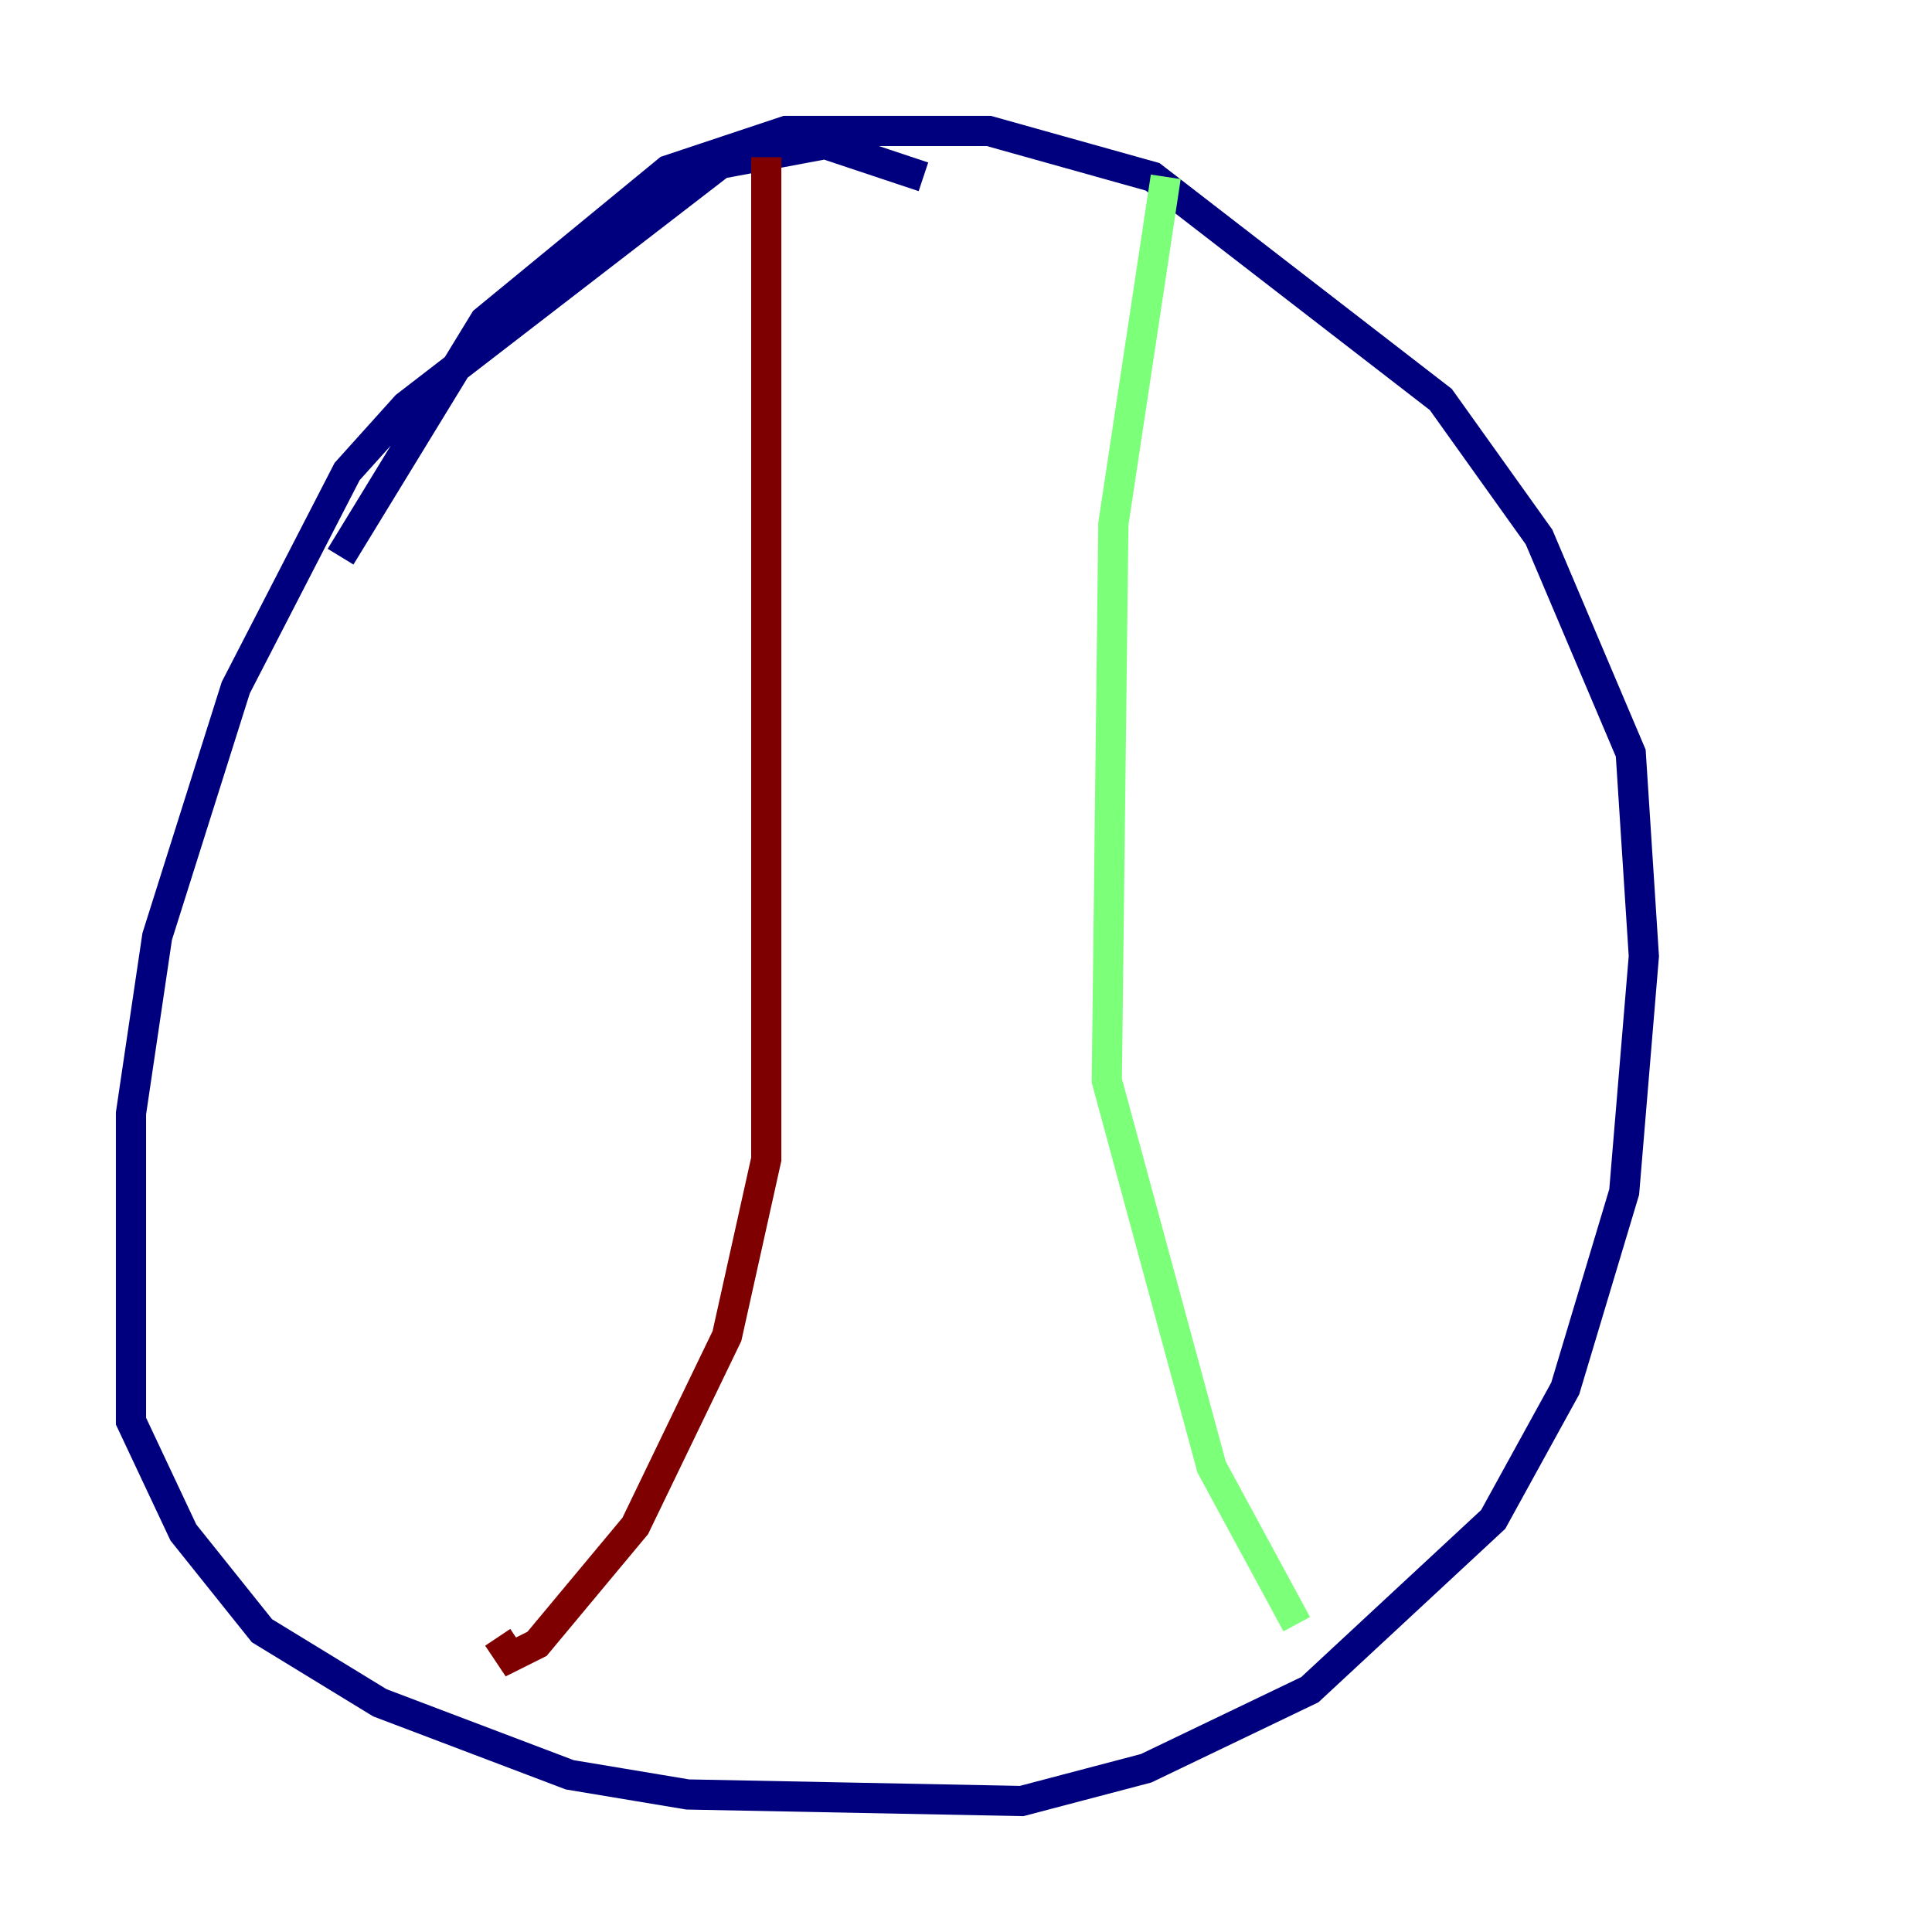 <?xml version="1.0" encoding="utf-8" ?>
<svg baseProfile="tiny" height="128" version="1.2" viewBox="0,0,128,128" width="128" xmlns="http://www.w3.org/2000/svg" xmlns:ev="http://www.w3.org/2001/xml-events" xmlns:xlink="http://www.w3.org/1999/xlink"><defs /><polyline fill="none" points="61.18,11.715 54.671,9.546 47.729,10.848 26.902,26.902 22.997,31.241 15.62,45.559 10.414,62.047 8.678,73.763 8.678,94.156 12.149,101.532 17.356,108.041 25.166,112.814 37.749,117.586 45.559,118.888 67.688,119.322 75.932,117.153 86.78,111.946 98.929,100.664 103.702,91.986 107.607,78.969 108.909,63.349 108.041,49.898 101.966,35.58 95.458,26.468 76.366,11.715 65.519,8.678 52.068,8.678 44.258,11.281 32.108,21.261 22.563,36.881" stroke="#00007f" stroke-width="2" /><polyline fill="none" points="77.234,11.715 73.763,34.712 73.329,71.593 80.271,97.193 85.912,107.607" stroke="#7cff79" stroke-width="2" /><polyline fill="none" points="50.766,10.414 50.766,76.8 48.163,88.515 42.088,101.098 35.58,108.909 33.844,109.776 32.976,108.475" stroke="#7f0000" stroke-width="2" /></svg>